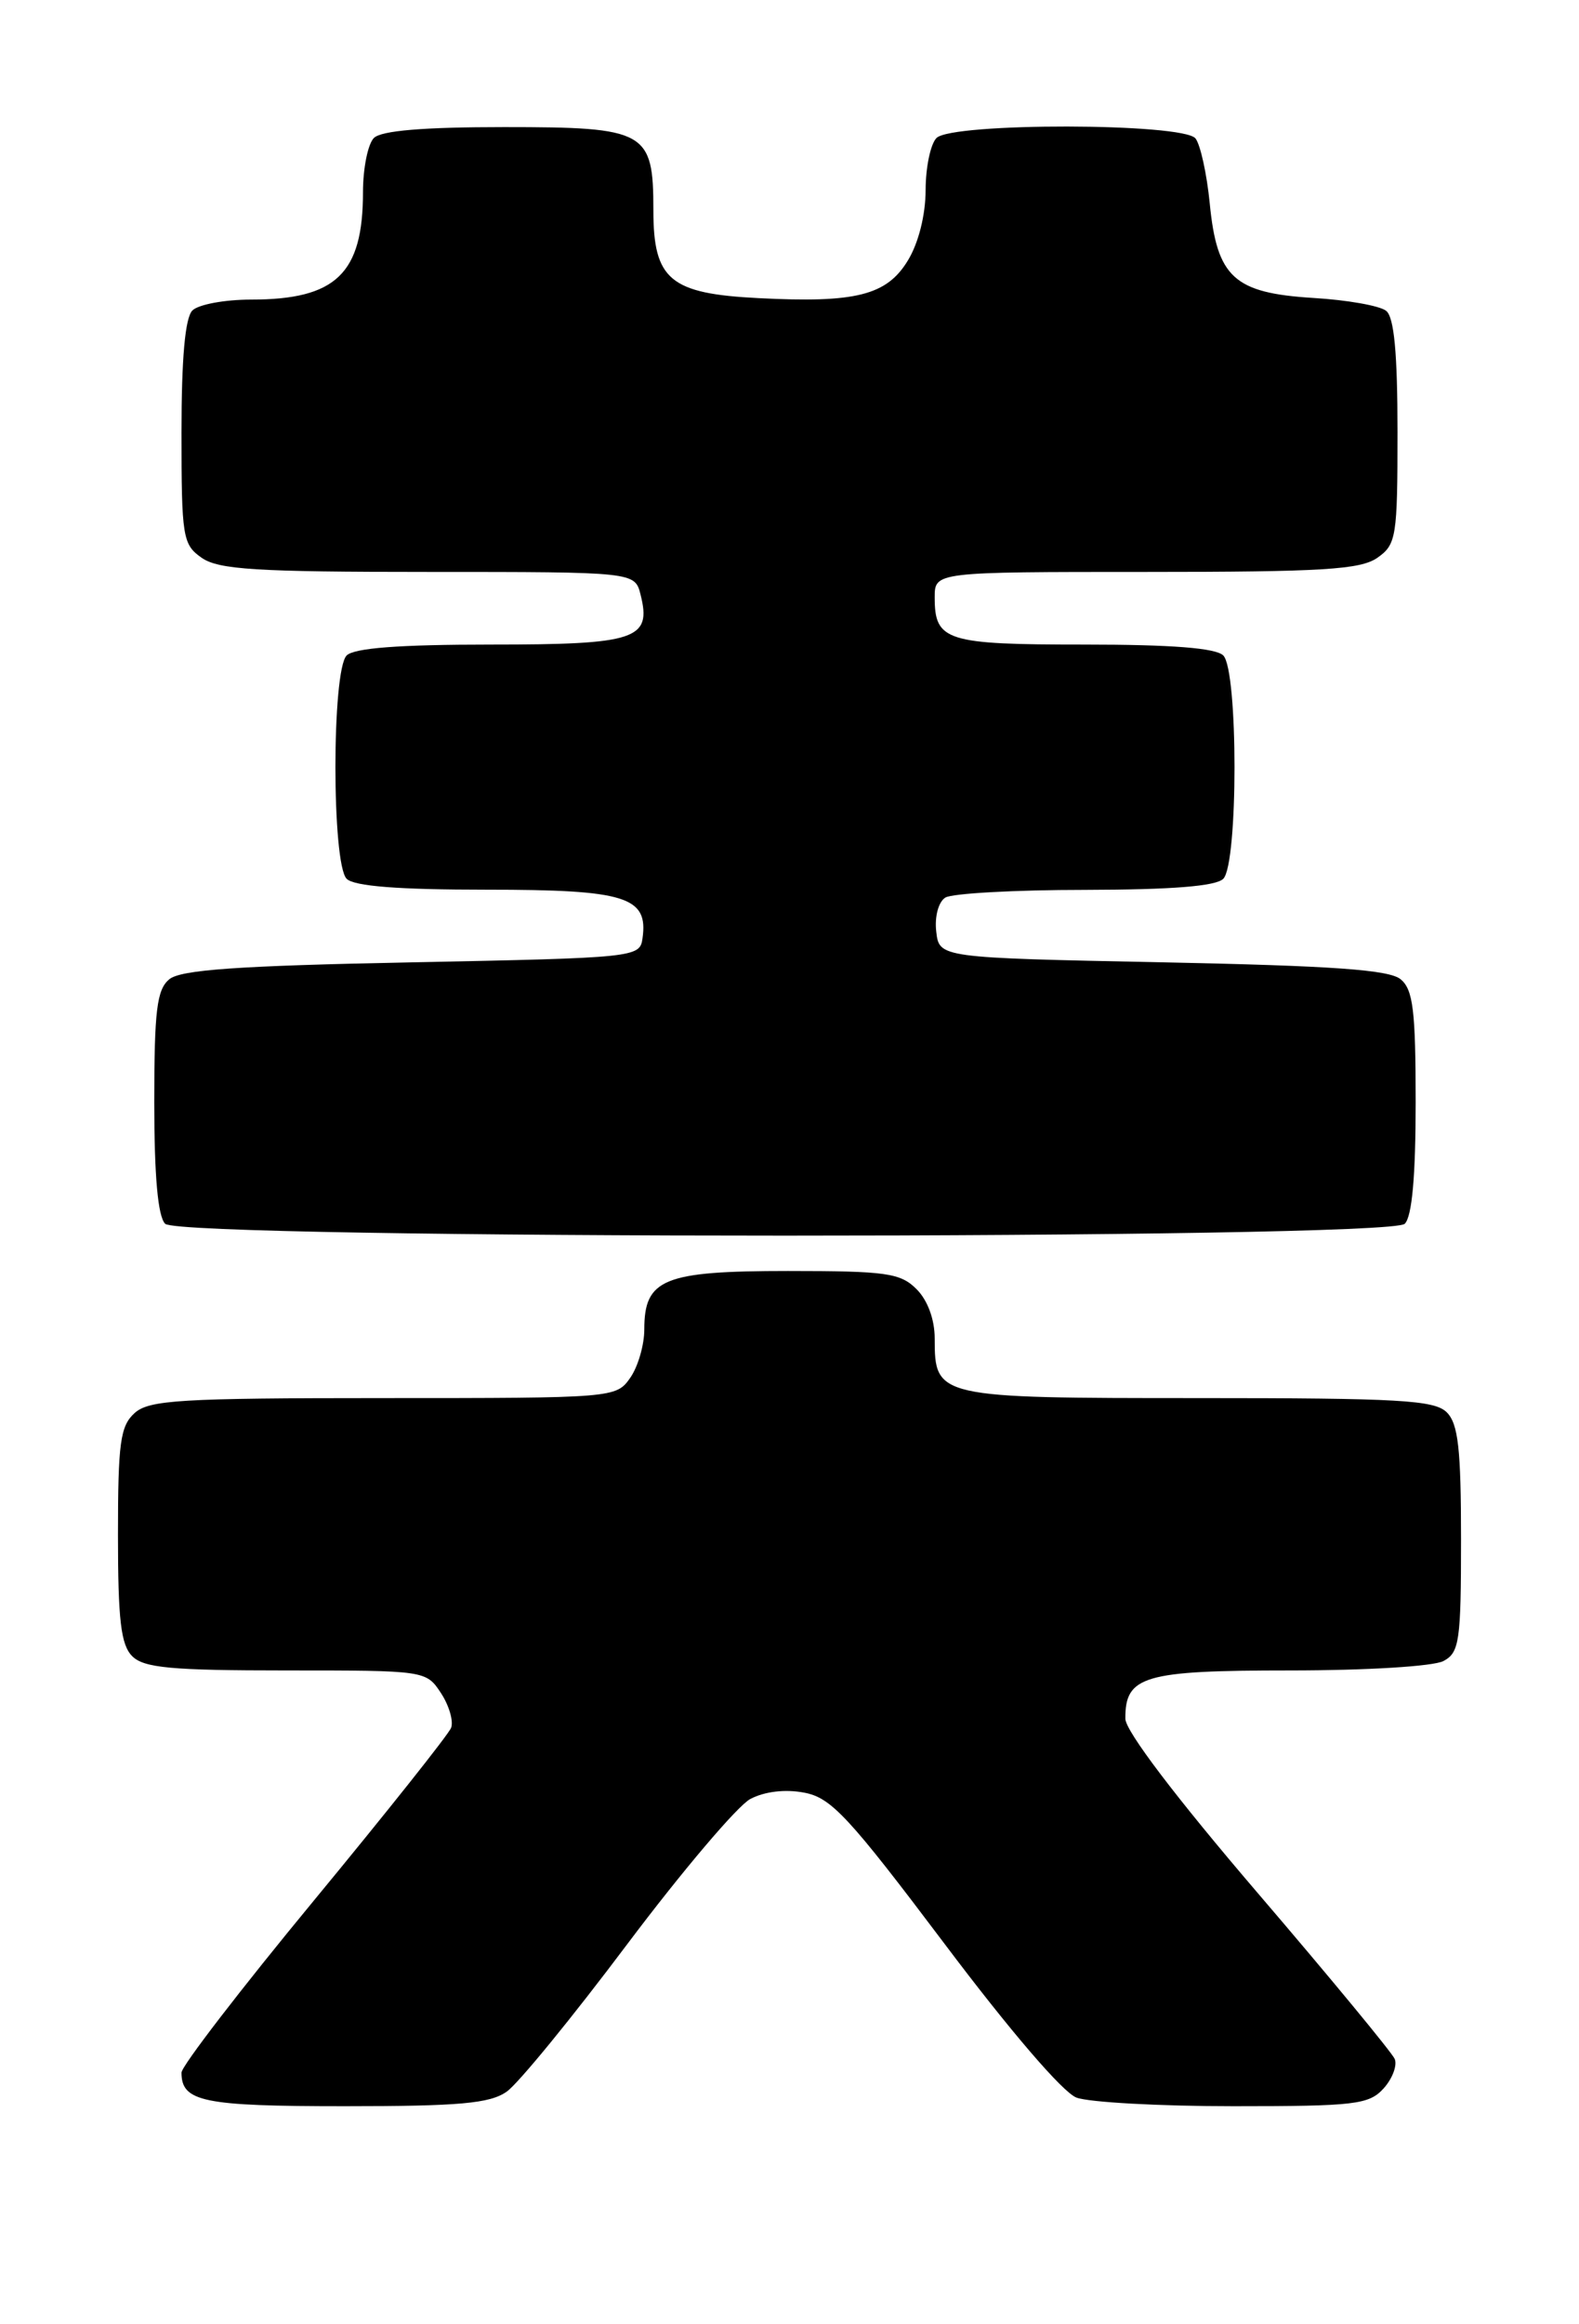 <?xml version="1.0" encoding="UTF-8" standalone="no"?>
<!DOCTYPE svg PUBLIC "-//W3C//DTD SVG 1.1//EN" "http://www.w3.org/Graphics/SVG/1.1/DTD/svg11.dtd" >
<svg xmlns="http://www.w3.org/2000/svg" xmlns:xlink="http://www.w3.org/1999/xlink" version="1.1" viewBox="0 0 174 256">
 <g >
 <path fill="currentColor"
d=" M 55.83 230.40 C 57.09 229.53 63.07 222.21 69.12 214.15 C 75.18 206.09 81.28 198.90 82.68 198.16 C 84.25 197.33 86.53 197.06 88.62 197.46 C 91.60 198.02 93.52 200.09 104.07 214.09 C 111.29 223.69 117.12 230.48 118.62 231.05 C 120.00 231.57 127.78 232.00 135.91 232.00 C 149.33 232.00 150.85 231.82 152.47 230.04 C 153.44 228.96 153.99 227.50 153.69 226.79 C 153.38 226.08 146.59 217.85 138.58 208.50 C 129.58 197.99 124.02 190.67 124.01 189.32 C 123.98 184.60 126.02 184.00 142.14 184.00 C 150.56 184.00 157.98 183.55 159.07 182.96 C 160.82 182.03 161.00 180.77 161.00 169.54 C 161.00 159.60 160.69 156.83 159.43 155.57 C 158.08 154.22 154.17 154.00 132.00 154.00 C 103.23 154.00 103.00 153.95 103.00 147.43 C 103.00 145.33 102.22 143.22 101.00 142.00 C 99.22 140.22 97.67 140.00 86.83 140.00 C 73.13 140.00 71.00 140.87 71.00 146.43 C 71.00 148.15 70.30 150.56 69.44 151.78 C 67.90 153.98 67.61 154.00 42.27 154.00 C 19.84 154.00 16.43 154.21 14.83 155.65 C 13.25 157.08 13.00 158.95 13.00 169.08 C 13.00 178.45 13.32 181.18 14.57 182.43 C 15.86 183.72 18.88 184.00 31.55 184.00 C 46.86 184.00 46.96 184.01 48.59 186.49 C 49.49 187.86 49.99 189.59 49.71 190.32 C 49.42 191.06 42.62 199.61 34.60 209.33 C 26.57 219.05 20.00 227.59 20.00 228.30 C 20.00 231.51 22.38 232.00 37.98 232.00 C 50.62 232.00 53.98 231.70 55.83 230.40 Z  M 154.80 134.80 C 155.60 134.00 156.00 129.56 156.00 121.42 C 156.00 111.32 155.72 109.01 154.35 107.87 C 153.09 106.82 146.89 106.38 128.10 106.00 C 103.50 105.50 103.50 105.50 103.17 102.61 C 102.98 100.97 103.41 99.35 104.17 98.87 C 104.90 98.41 111.82 98.02 119.55 98.02 C 129.13 98.00 133.98 97.62 134.80 96.80 C 136.45 95.15 136.45 73.85 134.80 72.20 C 133.98 71.38 129.13 71.00 119.50 71.00 C 104.25 71.00 103.00 70.61 103.00 65.80 C 103.00 63.00 103.00 63.00 126.28 63.00 C 145.73 63.00 149.92 62.74 151.78 61.44 C 153.87 59.98 154.00 59.16 154.00 47.57 C 154.00 38.91 153.63 34.94 152.75 34.24 C 152.06 33.68 148.45 33.04 144.73 32.82 C 135.99 32.28 134.11 30.57 133.31 22.42 C 132.99 19.16 132.28 15.94 131.74 15.25 C 130.39 13.53 104.91 13.49 103.20 15.20 C 102.54 15.86 102.00 18.45 102.00 20.95 C 101.99 23.69 101.22 26.77 100.04 28.70 C 97.71 32.53 94.31 33.39 83.60 32.84 C 73.84 32.35 72.00 30.82 72.00 23.17 C 72.00 14.43 71.23 14.00 55.55 14.00 C 46.65 14.00 42.01 14.39 41.20 15.20 C 40.54 15.86 40.00 18.54 40.00 21.15 C 40.00 30.15 37.03 33.00 27.65 33.00 C 24.76 33.00 21.86 33.54 21.20 34.20 C 20.40 35.00 20.00 39.45 20.00 47.64 C 20.00 59.16 20.13 59.98 22.22 61.44 C 24.08 62.74 28.22 63.00 47.20 63.00 C 69.96 63.00 69.96 63.00 70.59 65.51 C 71.83 70.43 70.11 71.00 54.08 71.00 C 44.00 71.00 39.02 71.38 38.20 72.20 C 36.55 73.85 36.55 95.15 38.20 96.80 C 39.02 97.62 43.90 98.00 53.63 98.00 C 68.97 98.00 71.46 98.78 70.80 103.37 C 70.51 105.46 70.05 105.51 45.40 106.00 C 26.18 106.38 19.92 106.82 18.65 107.87 C 17.28 109.01 17.00 111.32 17.00 121.42 C 17.00 129.56 17.40 134.00 18.20 134.80 C 19.94 136.54 153.06 136.54 154.80 134.80 Z "/>
</g>
</svg>